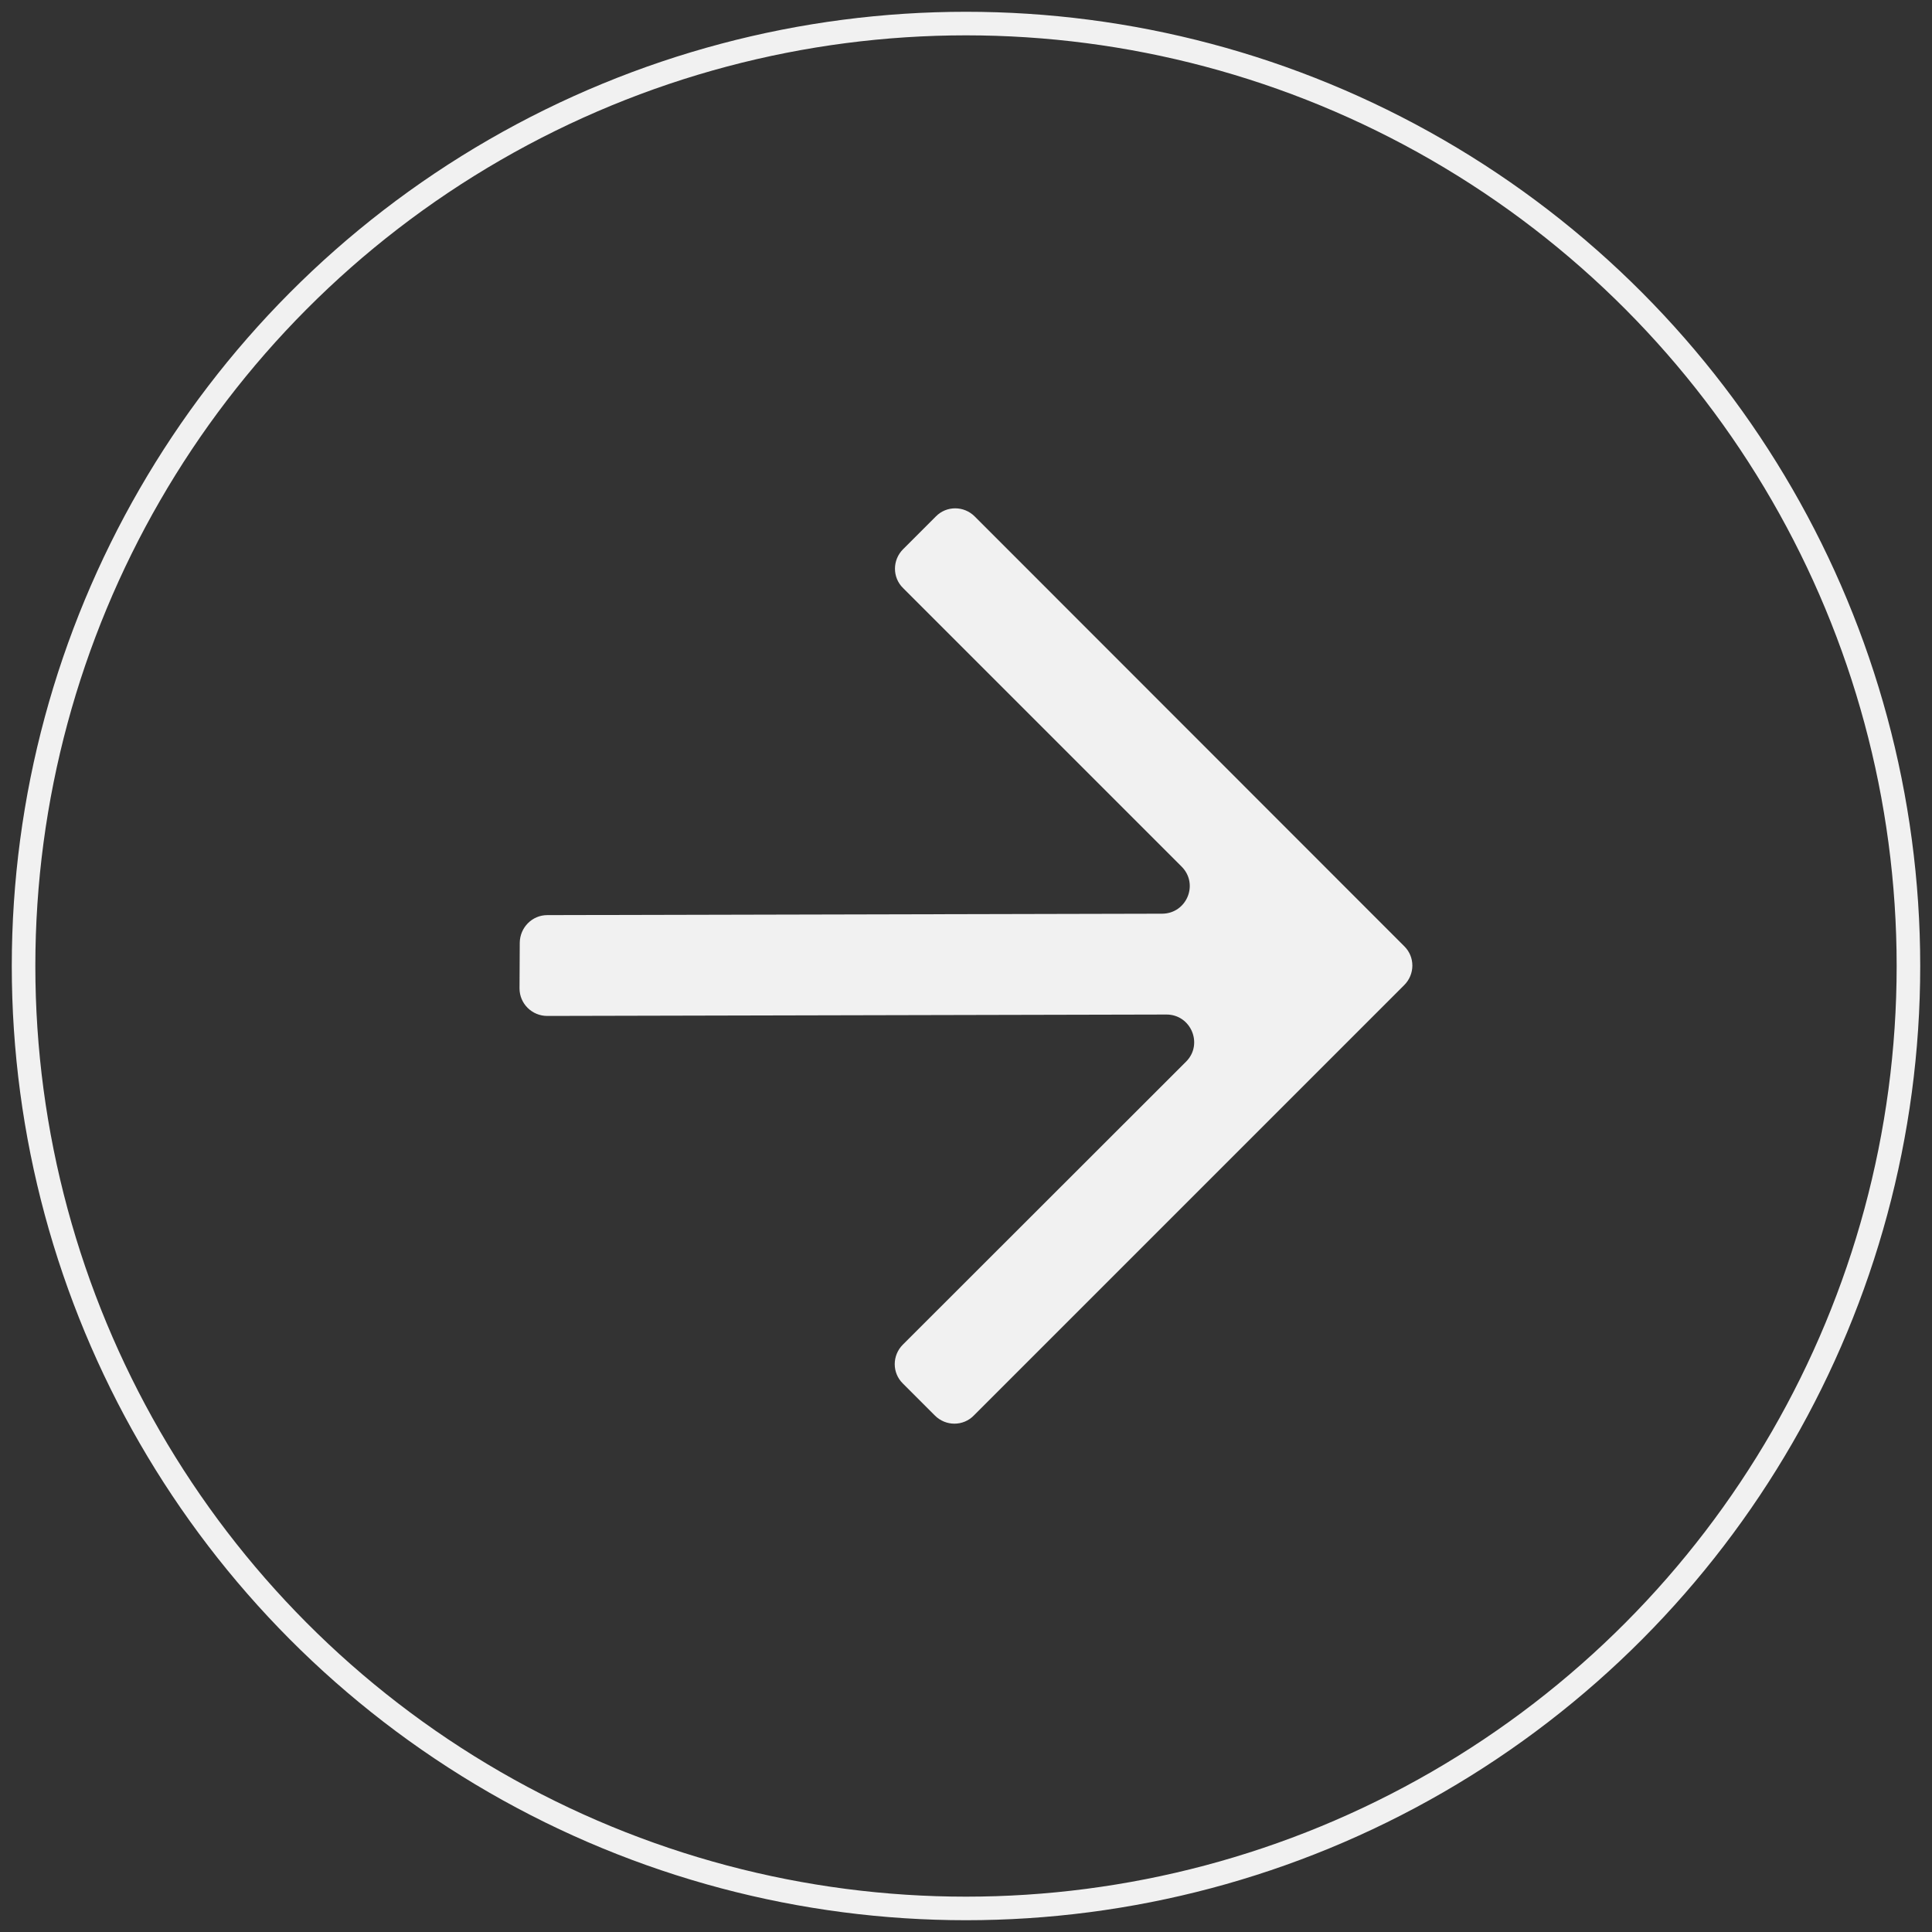 <?xml version="1.0" encoding="utf-8"?>
<!-- Generator: Adobe Illustrator 23.0.1, SVG Export Plug-In . SVG Version: 6.00 Build 0)  -->
<svg version="1.1" id="Layer_1" xmlns="http://www.w3.org/2000/svg" xmlns:xlink="http://www.w3.org/1999/xlink" x="0px" y="0px"
	 viewBox="0 0 82 82" style="enable-background:new 0 0 82 82;" xml:space="preserve">
<rect x="0" y="0" width="82" height="82" fill="#333333" stroke="none"/>
<style type="text/css">
	.st0{fill:#F1F1F1;}
	.st1{fill:none;stroke:#F1F1F1;stroke-miterlimit:10;}
	.st2{fill:none;stroke:#131313;stroke-miterlimit:10;}
	.st3{fill:#131313;stroke:#F1F1F1;stroke-miterlimit:10;}
	.st4{fill:#F2F1F1;stroke:#131313;stroke-miterlimit:10;}
	.st5{fill:#131313;}
	.st6{fill:#F2F1F1;}
	.st7{fill:none;stroke:#80FF9D;stroke-miterlimit:10;}
	.st8{fill:#80FF9D;}
</style>
<circle class="st1" cx="41" cy="41" r="40"/>
<path class="st0" d="M23.23,43.12l26.28-0.06c1.04,0,1.57,1.26,0.83,2L38.32,57.07c-0.46,0.46-0.46,1.2,0,1.65l1.36,1.36
	c0.46,0.46,1.2,0.46,1.65,0l18.27-18.27c0.46-0.46,0.46-1.2,0-1.65L41.37,21.92c-0.46-0.46-1.2-0.46-1.65,0l-1.39,1.39
	c-0.46,0.46-0.46,1.2,0,1.65l11.82,11.82c0.74,0.74,0.22,1.99-0.82,2l-26.1,0.06c-0.64,0-1.16,0.52-1.17,1.17l-0.01,1.94
	C22.05,42.6,22.58,43.12,23.23,43.12z"/>
</svg>
